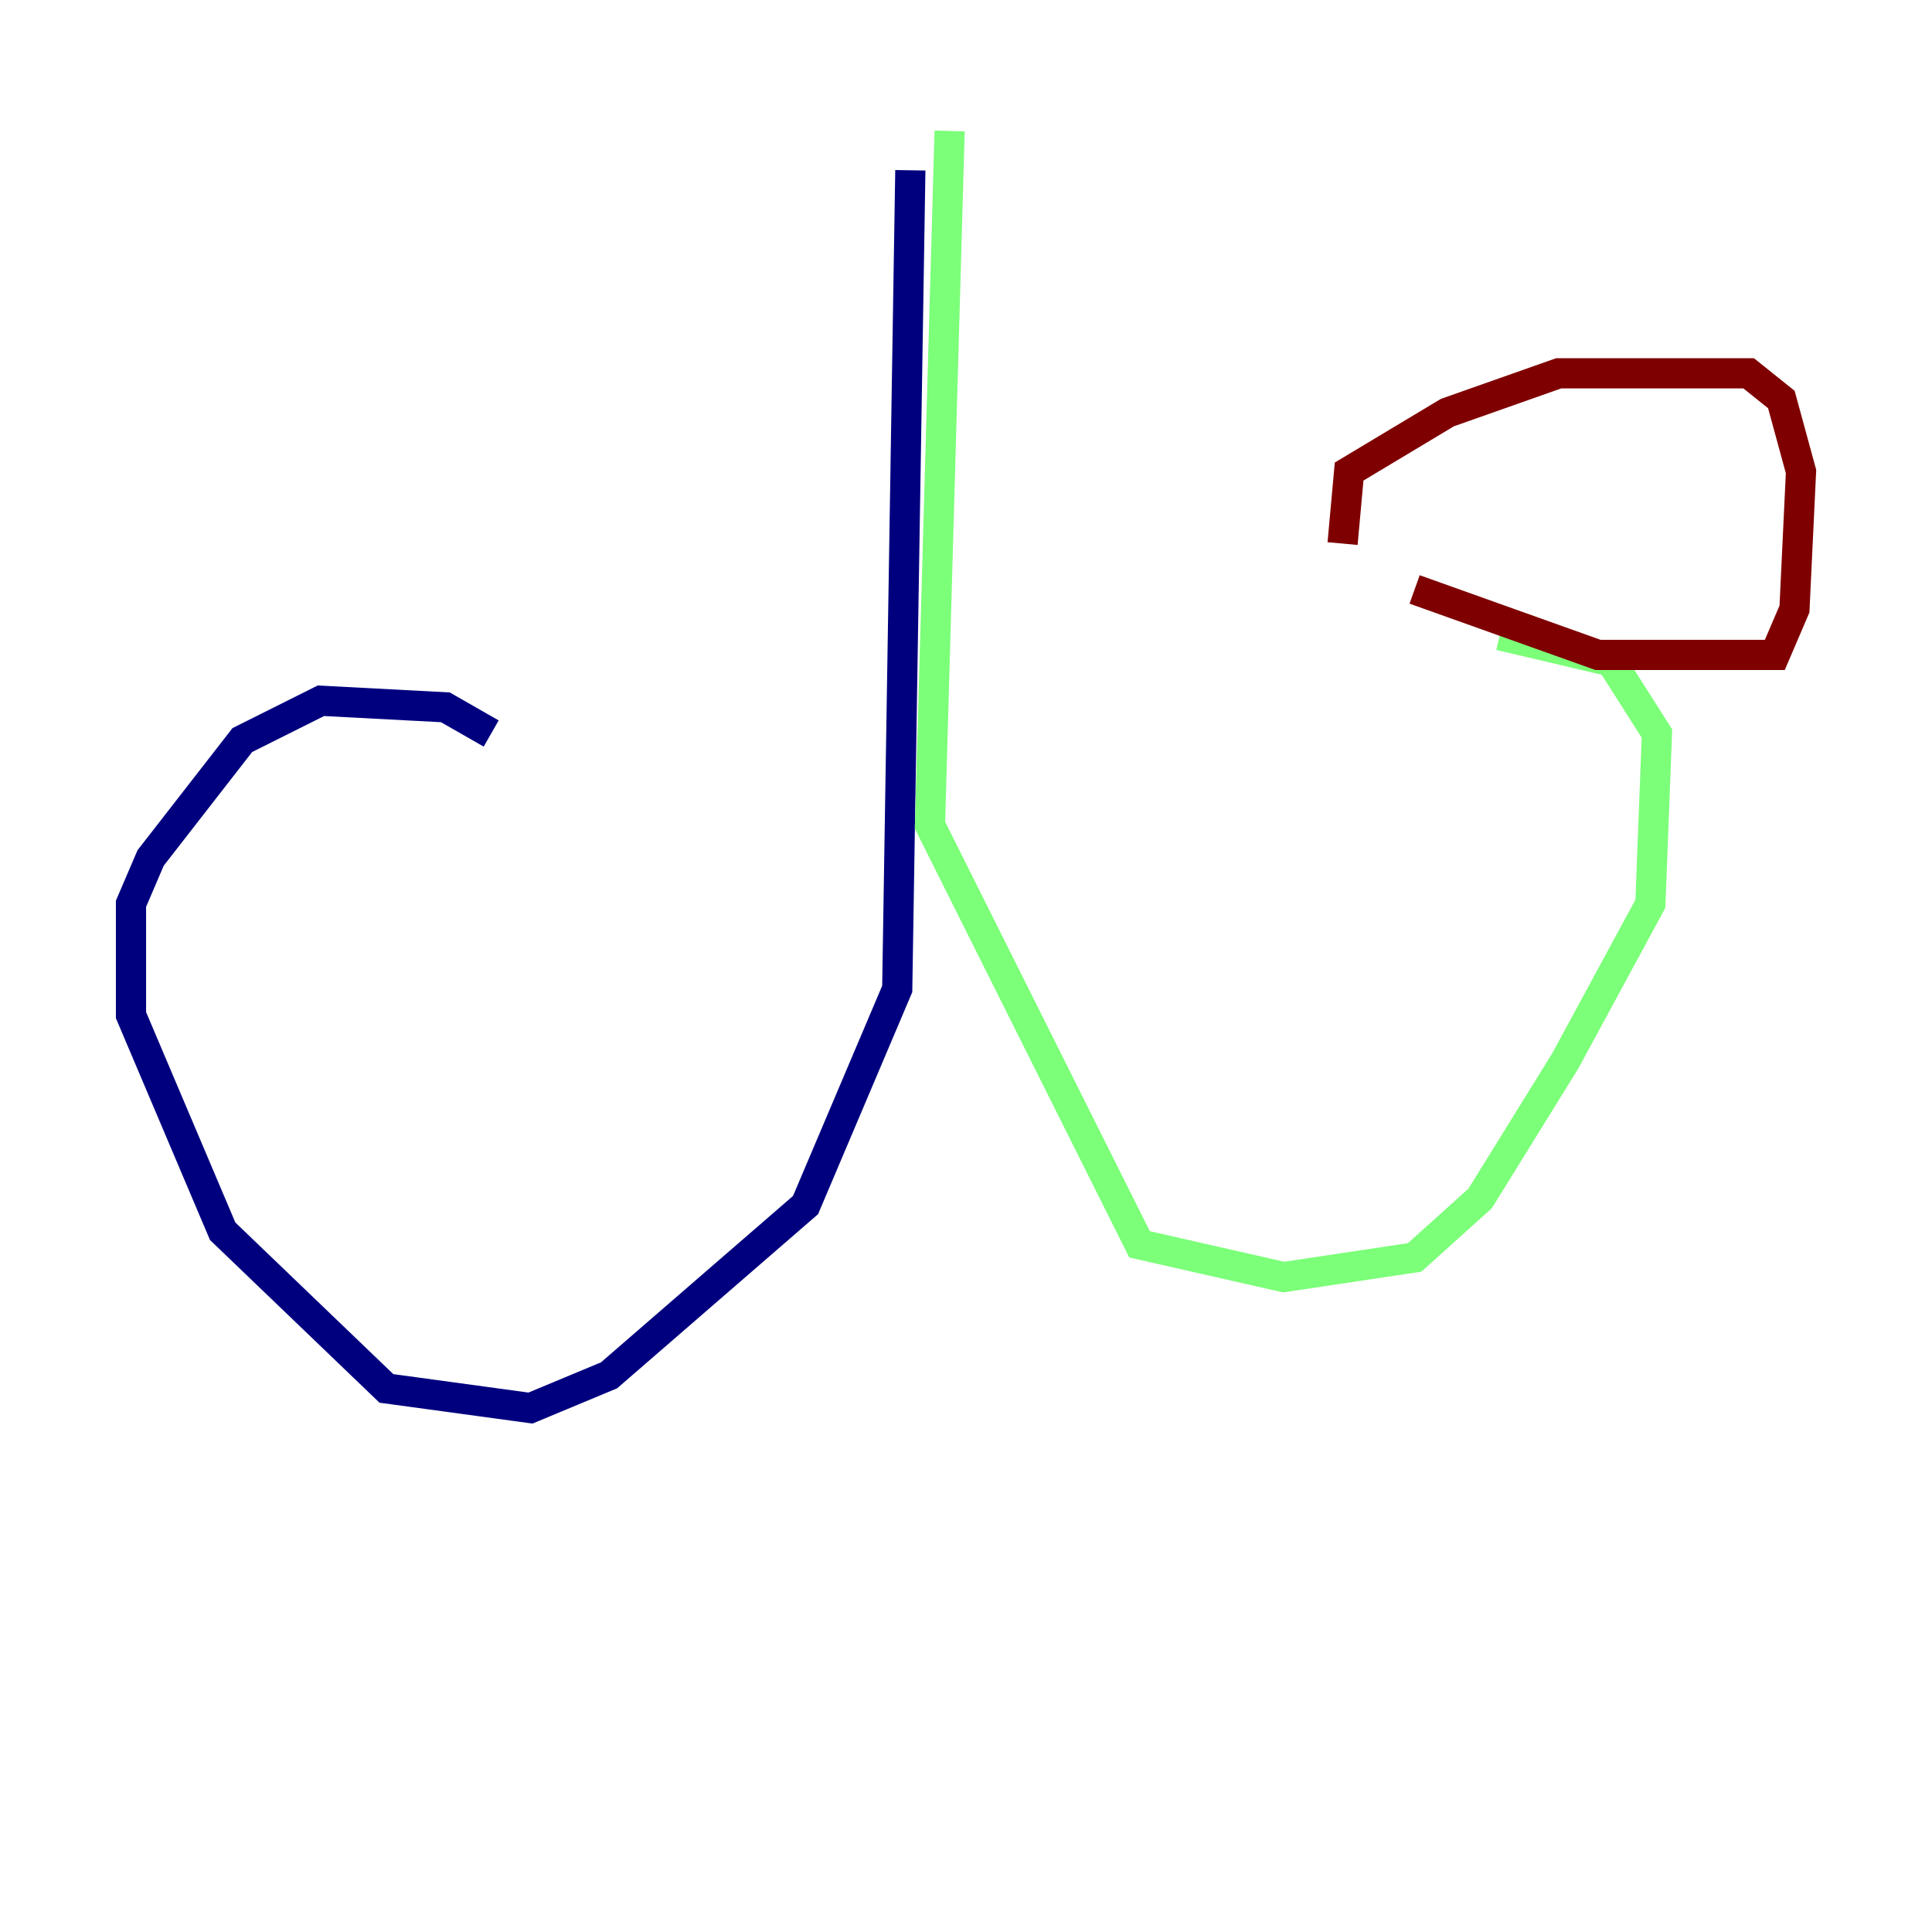 <?xml version="1.0" encoding="utf-8" ?>
<svg baseProfile="tiny" height="128" version="1.2" viewBox="0,0,128,128" width="128" xmlns="http://www.w3.org/2000/svg" xmlns:ev="http://www.w3.org/2001/xml-events" xmlns:xlink="http://www.w3.org/1999/xlink"><defs /><polyline fill="none" points="60.312,11.281 59.444,65.519 53.37,79.837 40.352,91.119 35.146,93.288 25.6,91.986 14.752,81.573 8.678,67.254 8.678,59.878 9.98,56.841 16.054,49.031 21.261,46.427 29.505,46.861 32.542,48.597" stroke="#00007f" stroke-width="2" /><polyline fill="none" points="62.915,8.678 61.614,54.671 75.498,82.441 85.044,84.61 93.722,83.308 98.061,79.403 103.702,70.291 109.342,59.878 109.776,48.597 106.739,43.824 99.363,42.088" stroke="#7cff79" stroke-width="2" /><polyline fill="none" points="93.722,39.051 105.871,43.39 117.586,43.39 118.888,40.352 119.322,31.241 118.02,26.468 115.851,24.732 103.268,24.732 95.891,27.336 89.383,31.241 88.949,36.014" stroke="#7f0000" stroke-width="2" /></svg>